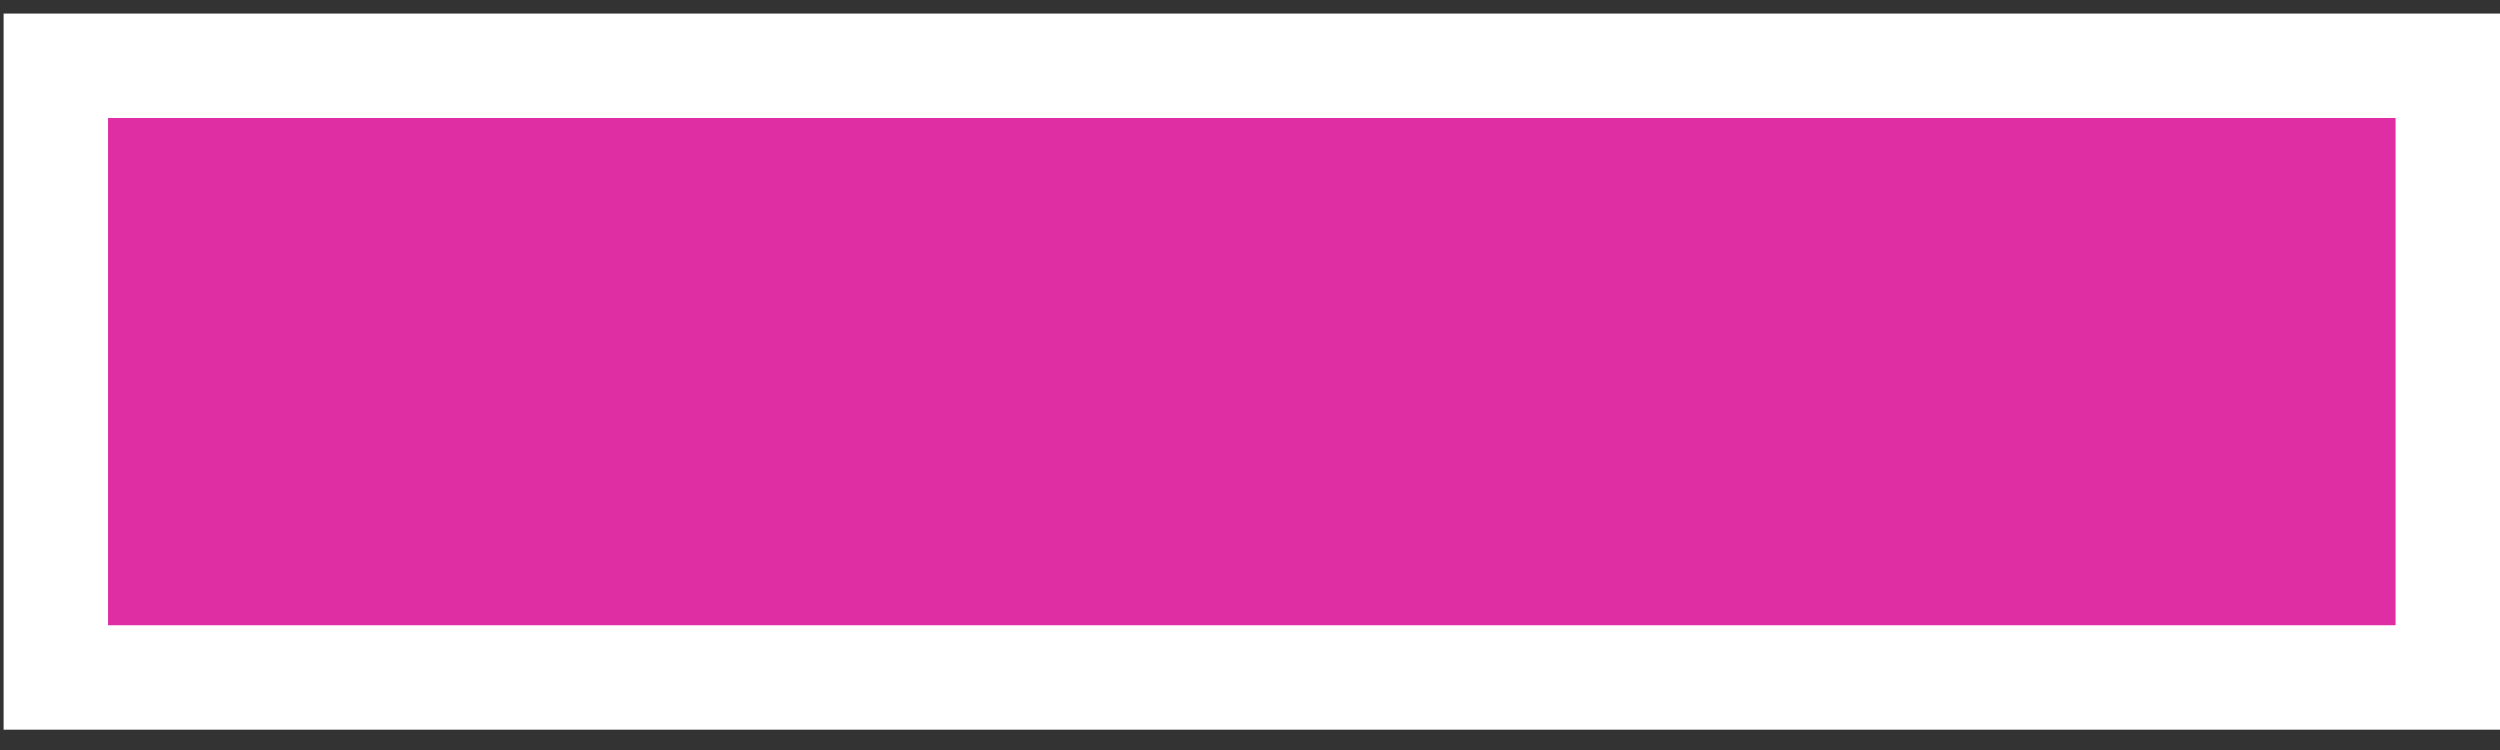 <?xml version="1.0" encoding="UTF-8"?>
<svg width="70px" height="21px" viewBox="0 0 70 21" version="1.1" xmlns="http://www.w3.org/2000/svg" xmlns:xlink="http://www.w3.org/1999/xlink">
    <rect x="0" y="0" width="70" height="21" fill="#333333" stroke="none"/>
    <title>Rectangle</title>
    <g id="Page-1" stroke="none" stroke-width="1" fill="none" fill-rule="evenodd">
        <g id="logo" transform="translate(-1049, -820)" fill="#DF2DA4" stroke="#FFFFFF" stroke-width="2.924">
            <g id="Group" transform="translate(633, 376)">
                <g id="Group-2" transform="translate(398, 426)">
                    <rect id="Rectangle" x="19.563" y="19.842" width="66.975" height="17.127"></rect>
                </g>
            </g>
        </g>
    </g>
</svg>